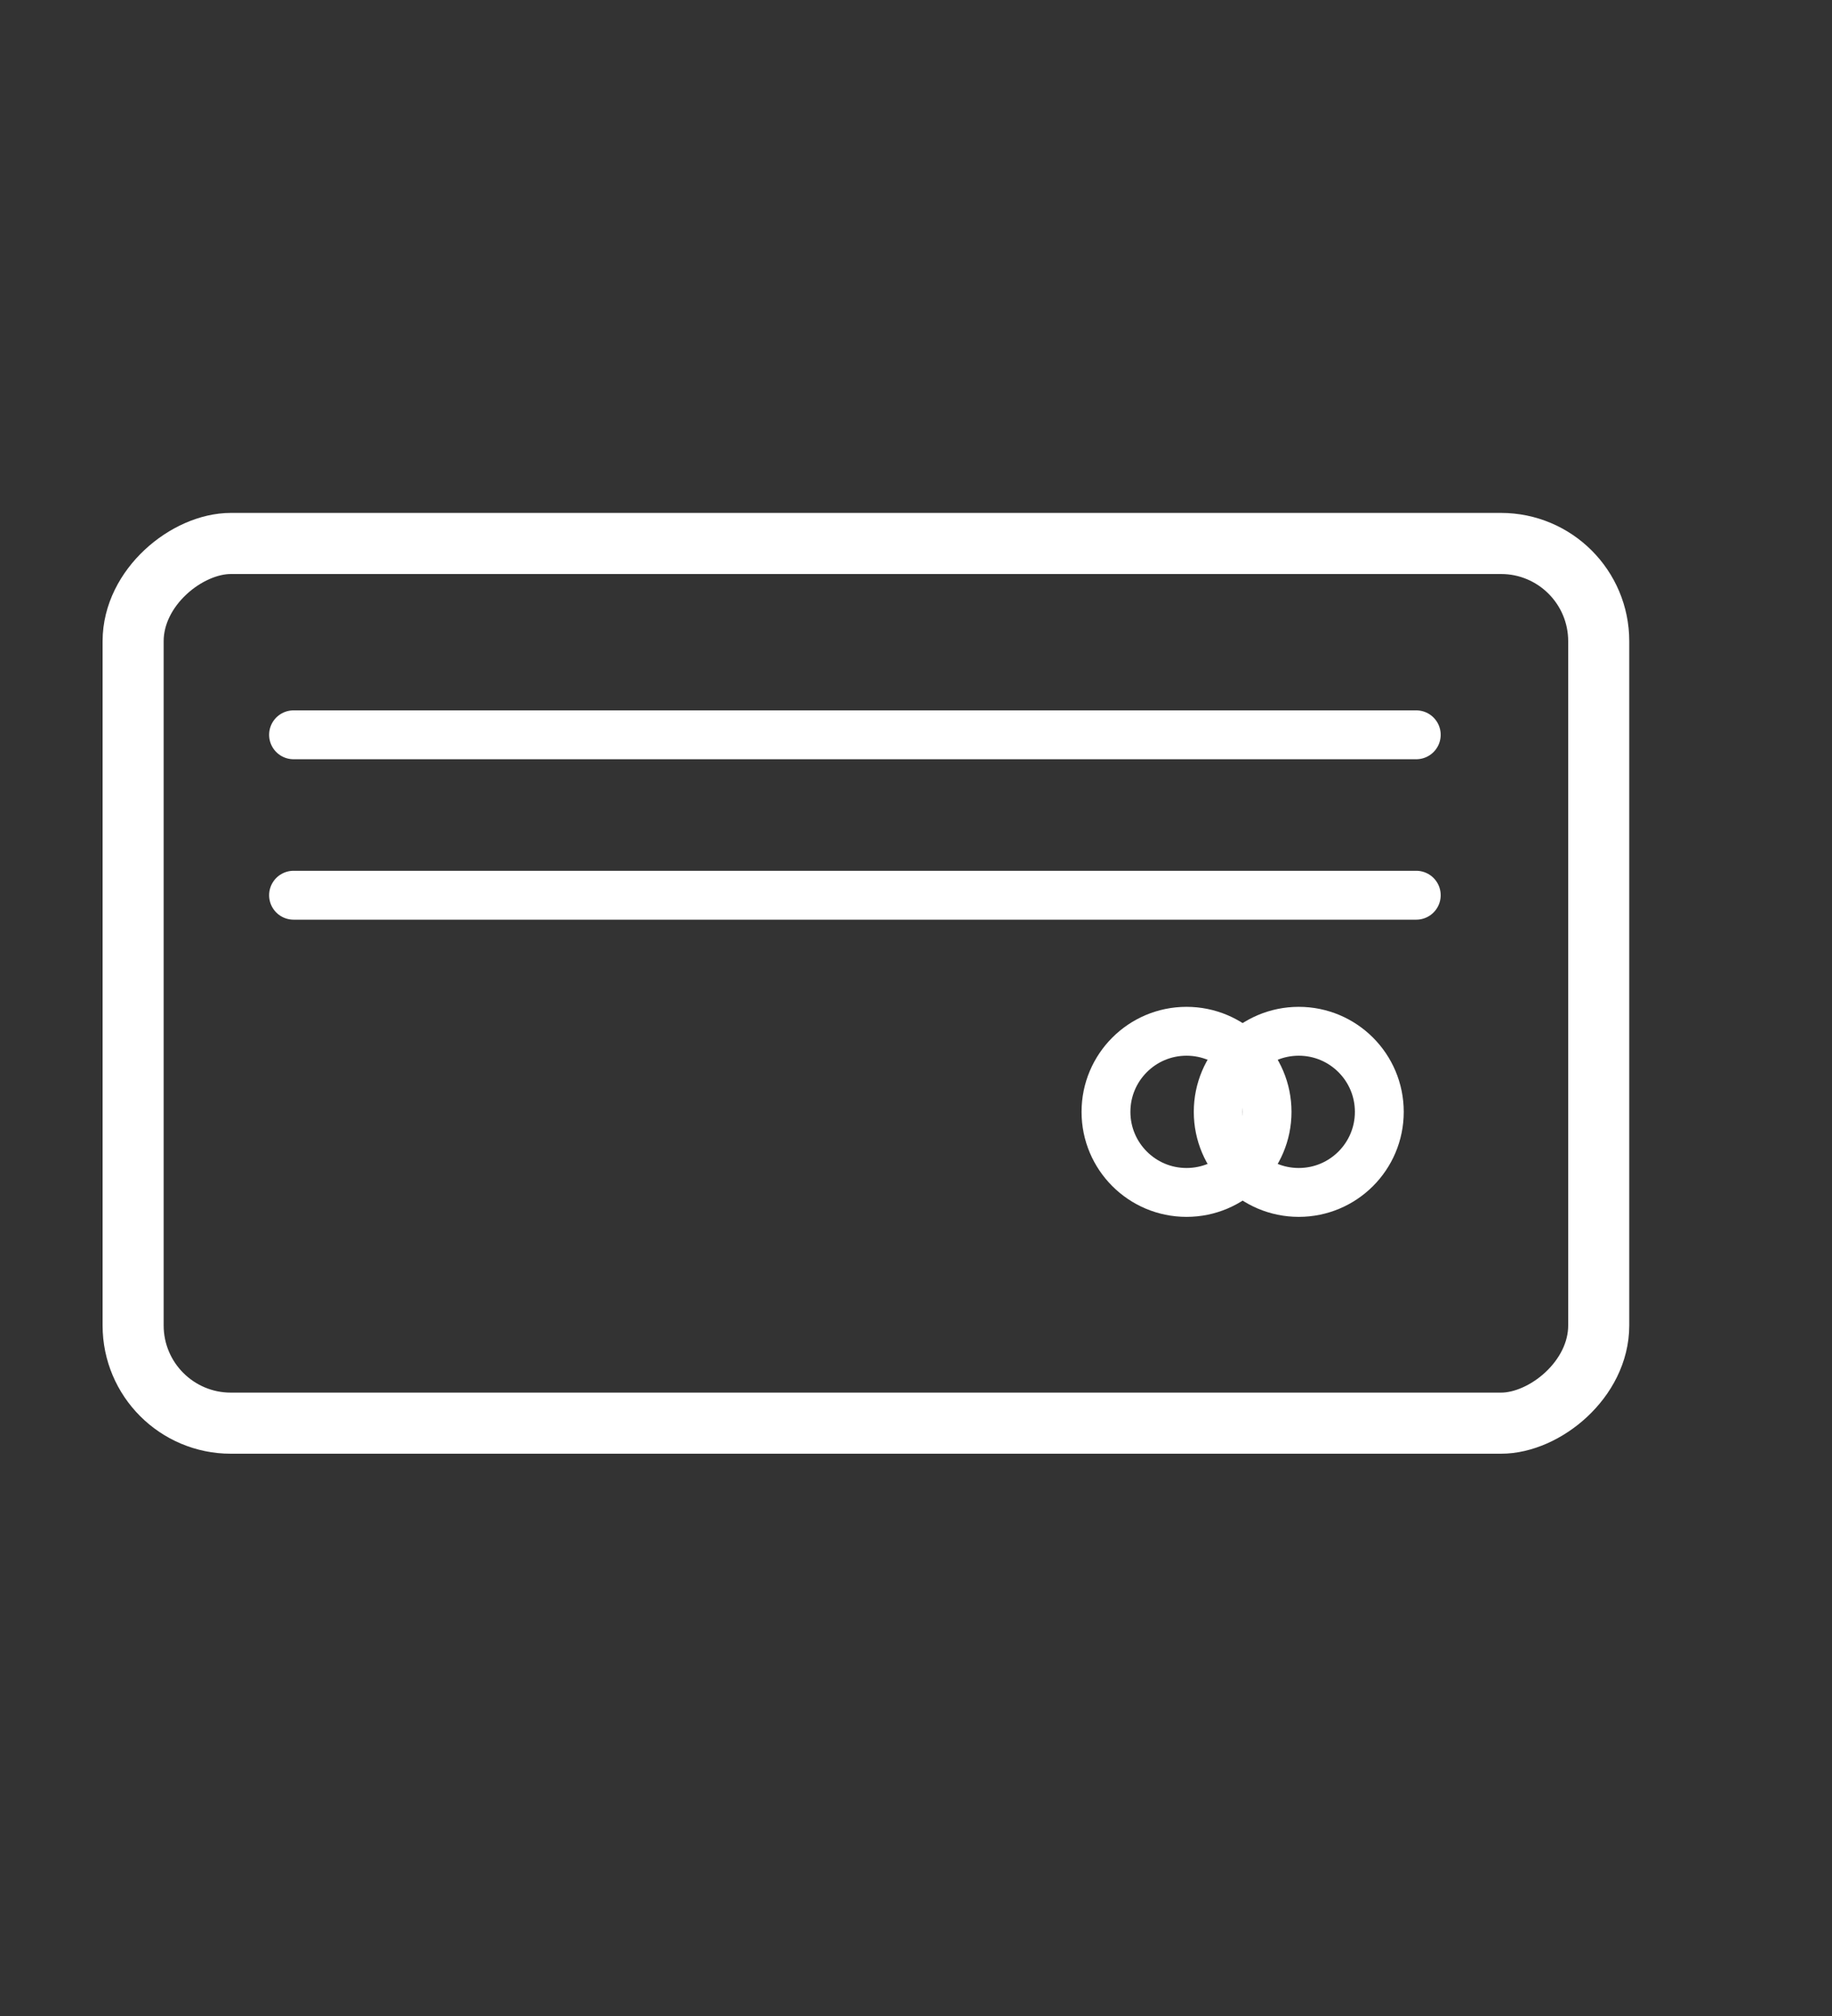 <svg width="30" height="33" viewBox="0 0 30 33" fill="none" xmlns="http://www.w3.org/2000/svg">
<rect x="0" y="0" width="30" height="33" fill="#333333" stroke="none"/>
<g id="Cards">
<g id="Group 16858">
<path id="Vector 102" d="M4.807 12.028H23.192" stroke="white" stroke-width="0.8" stroke-linecap="round"/>
<path id="Vector 103" d="M4.807 14.654H23.192" stroke="white" stroke-width="0.8" stroke-linecap="round"/>
<rect id="Rectangle 1210" x="2.18" y="23.296" width="14.4" height="24" rx="1.6" transform="rotate(-90 2.18 23.296)" stroke="white"/>
<circle id="Ellipse 478" cx="19.43" cy="18.2" r="1.319" stroke="white" stroke-width="0.8"/>
<circle id="Ellipse 479" cx="21.268" cy="18.2" r="1.319" stroke="white" stroke-width="0.8"/>
</g>
</g>
</svg>
